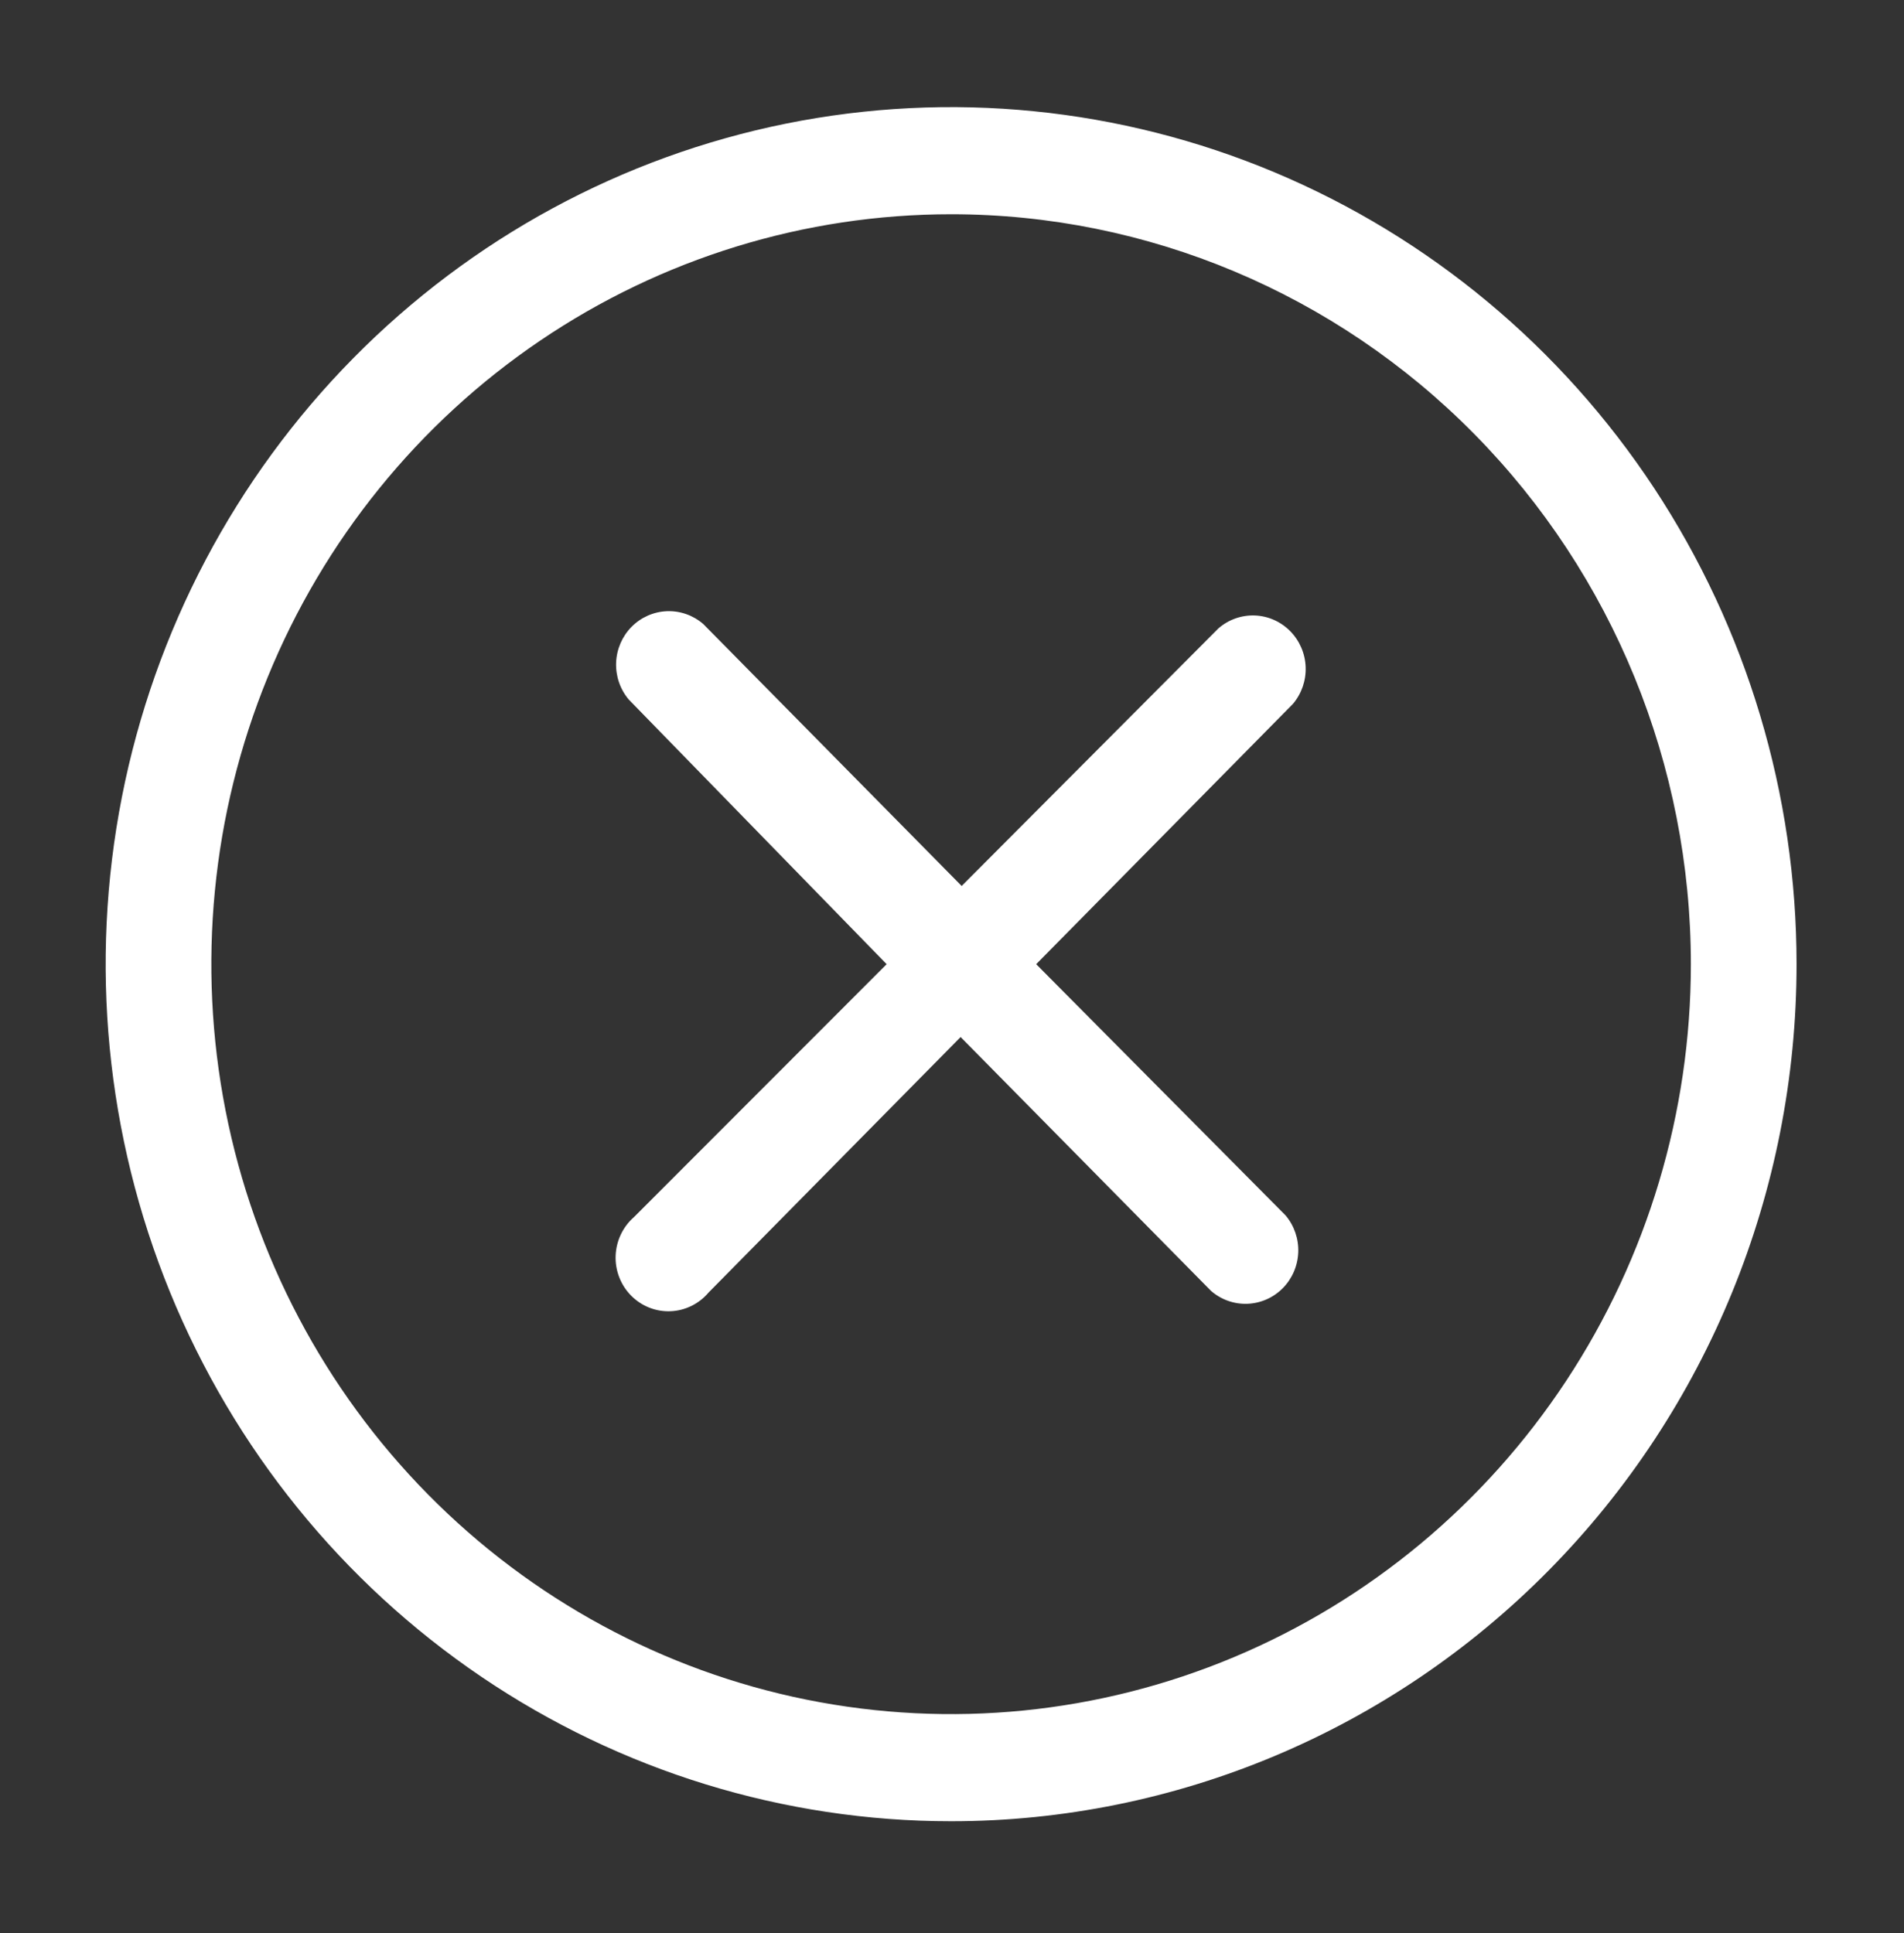 <svg width="65" height="66" viewBox="0 0 65 66" fill="none" xmlns="http://www.w3.org/2000/svg">
<rect x="0" y="0" width="65" height="66" fill="#333333" stroke="none"/>
<g clip-path="url(#clip0_996_2160)">
<path d="M35.374 32.915L44.141 24.028C44.436 23.678 44.591 23.228 44.573 22.768C44.556 22.308 44.367 21.871 44.046 21.546C43.725 21.22 43.294 21.029 42.84 21.011C42.386 20.994 41.942 21.15 41.597 21.45L32.83 30.245L24.009 21.303C23.664 21.004 23.22 20.847 22.766 20.865C22.312 20.883 21.882 21.074 21.56 21.399C21.239 21.725 21.051 22.162 21.033 22.622C21.016 23.082 21.17 23.532 21.466 23.882L30.269 32.915L21.646 41.546C21.457 41.71 21.304 41.912 21.196 42.139C21.087 42.366 21.027 42.613 21.017 42.864C21.007 43.116 21.049 43.367 21.14 43.602C21.231 43.837 21.368 44.05 21.544 44.228C21.72 44.406 21.93 44.546 22.162 44.638C22.393 44.73 22.641 44.772 22.889 44.762C23.138 44.753 23.381 44.691 23.605 44.581C23.829 44.471 24.028 44.316 24.19 44.124L32.794 35.402L41.345 44.07C41.69 44.369 42.134 44.526 42.588 44.508C43.042 44.49 43.472 44.3 43.794 43.974C44.115 43.648 44.303 43.212 44.321 42.751C44.338 42.291 44.184 41.841 43.888 41.491L35.374 32.915Z" fill="white"/>
<path d="M32.47 62.173C26.761 62.173 21.181 60.457 16.435 57.242C11.688 54.027 7.989 49.458 5.804 44.111C3.62 38.765 3.048 32.883 4.162 27.207C5.276 21.532 8.025 16.318 12.061 12.227C16.097 8.135 21.24 5.348 26.839 4.219C32.438 3.091 38.241 3.67 43.515 5.884C48.789 8.099 53.296 11.849 56.468 16.66C59.639 21.472 61.332 27.128 61.332 32.915C61.332 40.675 58.291 48.117 52.878 53.603C47.466 59.09 40.124 62.173 32.47 62.173ZM32.47 7.314C27.475 7.314 22.592 8.816 18.439 11.629C14.286 14.442 11.049 18.44 9.138 23.118C7.226 27.796 6.726 32.943 7.7 37.909C8.675 42.876 11.08 47.437 14.612 51.017C18.144 54.598 22.644 57.036 27.543 58.024C32.442 59.011 37.52 58.505 42.134 56.567C46.749 54.629 50.693 51.348 53.468 47.138C56.243 42.928 57.724 37.978 57.724 32.915C57.724 26.125 55.063 19.614 50.327 14.813C45.591 10.012 39.168 7.314 32.47 7.314Z" fill="white"/>
</g>
<defs>
<clipPath id="clip0_996_2160">
<rect width="64.94" height="65.83" fill="white"/>
</clipPath>
</defs>
</svg>

